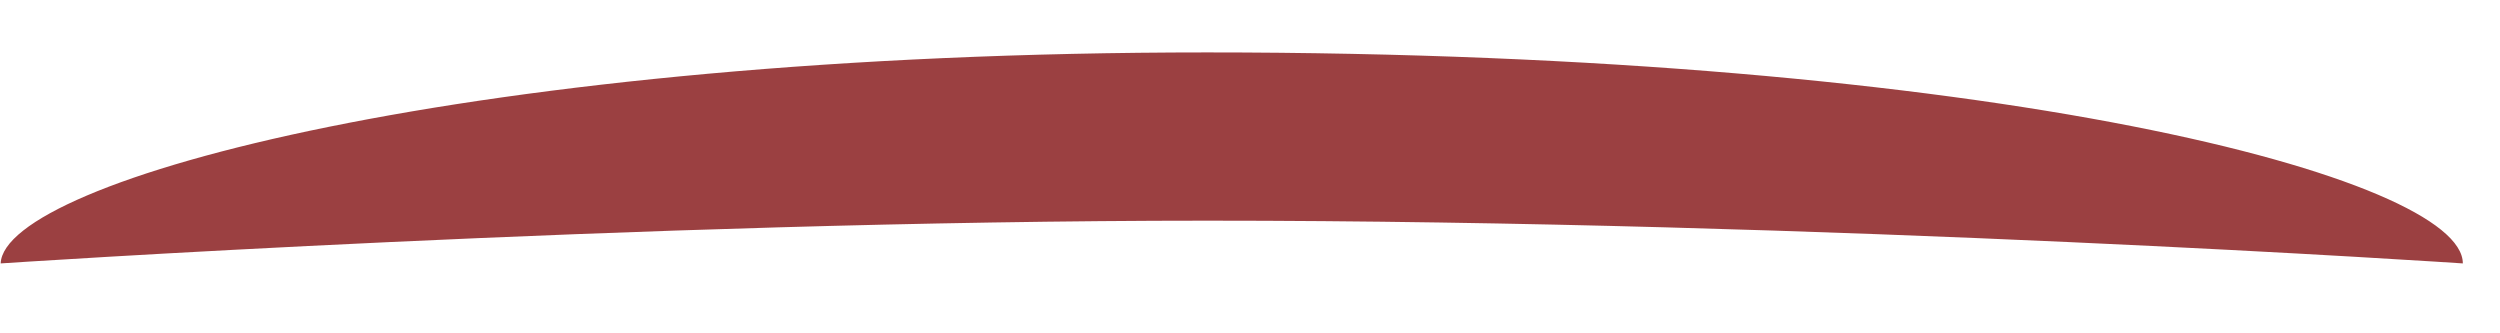 <svg width="30" height="4" viewBox="0 0 30 4" fill="none" xmlns="http://www.w3.org/2000/svg">
<path d="M14.485 0.629C5.635 0.629 0.047 2.168 0.008 3.161C0.008 3.161 7.648 2.648 14.485 2.648C21.944 2.648 29.554 3.161 29.554 3.161C29.554 2.141 23.971 0.629 14.485 0.629Z" fill="#9B4041"/>
</svg>
